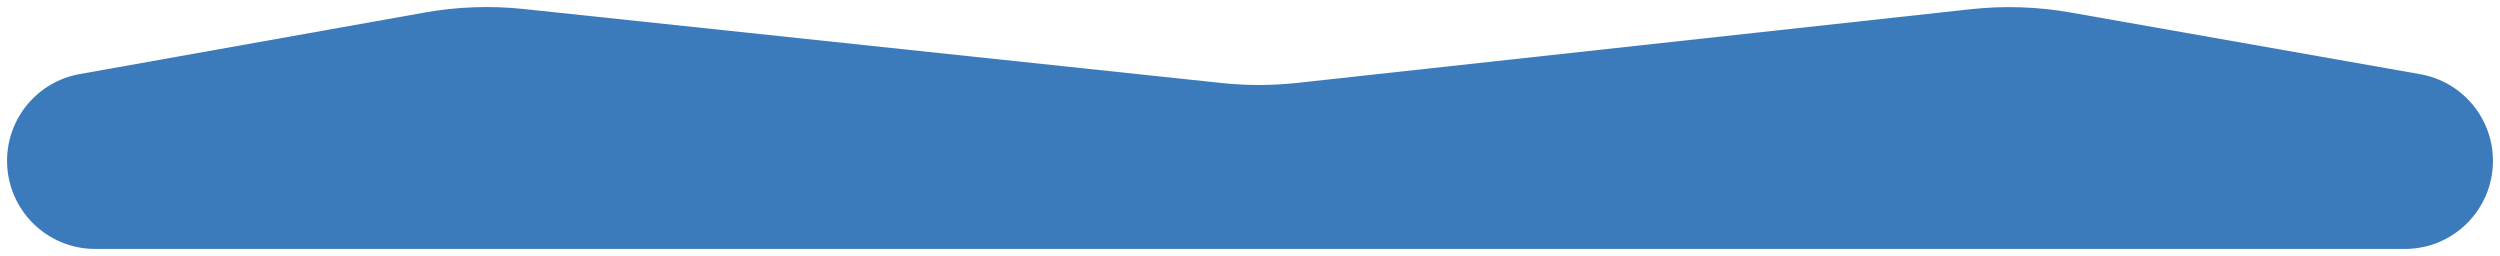 <svg width="1774" height="182" viewBox="0 0 1774 182" fill="none" xmlns="http://www.w3.org/2000/svg">
<g filter="url(#filter0_f_11_433)">
<path d="M5 114.118C5 83.818 26.723 57.878 56.552 52.557L301.41 8.884C324.595 4.749 348.249 3.91 371.669 6.394L866.958 58.913C884.759 60.8 902.712 60.77 920.508 58.823L1398.49 6.531C1422.02 3.957 1445.8 4.737 1469.11 8.85L1717.38 52.645C1747.23 57.912 1769 83.855 1769 114.173C1769 148.678 1741.03 176.65 1706.52 176.65H67.532C32.996 176.65 5 148.653 5 114.118Z" fill="#3B7BBB"/>
</g>
<defs>
<filter id="filter0_f_11_433" x="0" y="0" width="1774" height="181.65" filterUnits="userSpaceOnUse" color-interpolation-filters="sRGB">
<feFlood flood-opacity="0" result="BackgroundImageFix"/>
<feBlend mode="normal" in="SourceGraphic" in2="BackgroundImageFix" result="shape"/>
<feGaussianBlur stdDeviation="2.5" result="effect1_foregroundBlur_11_433"/>
</filter>
</defs>
</svg>
